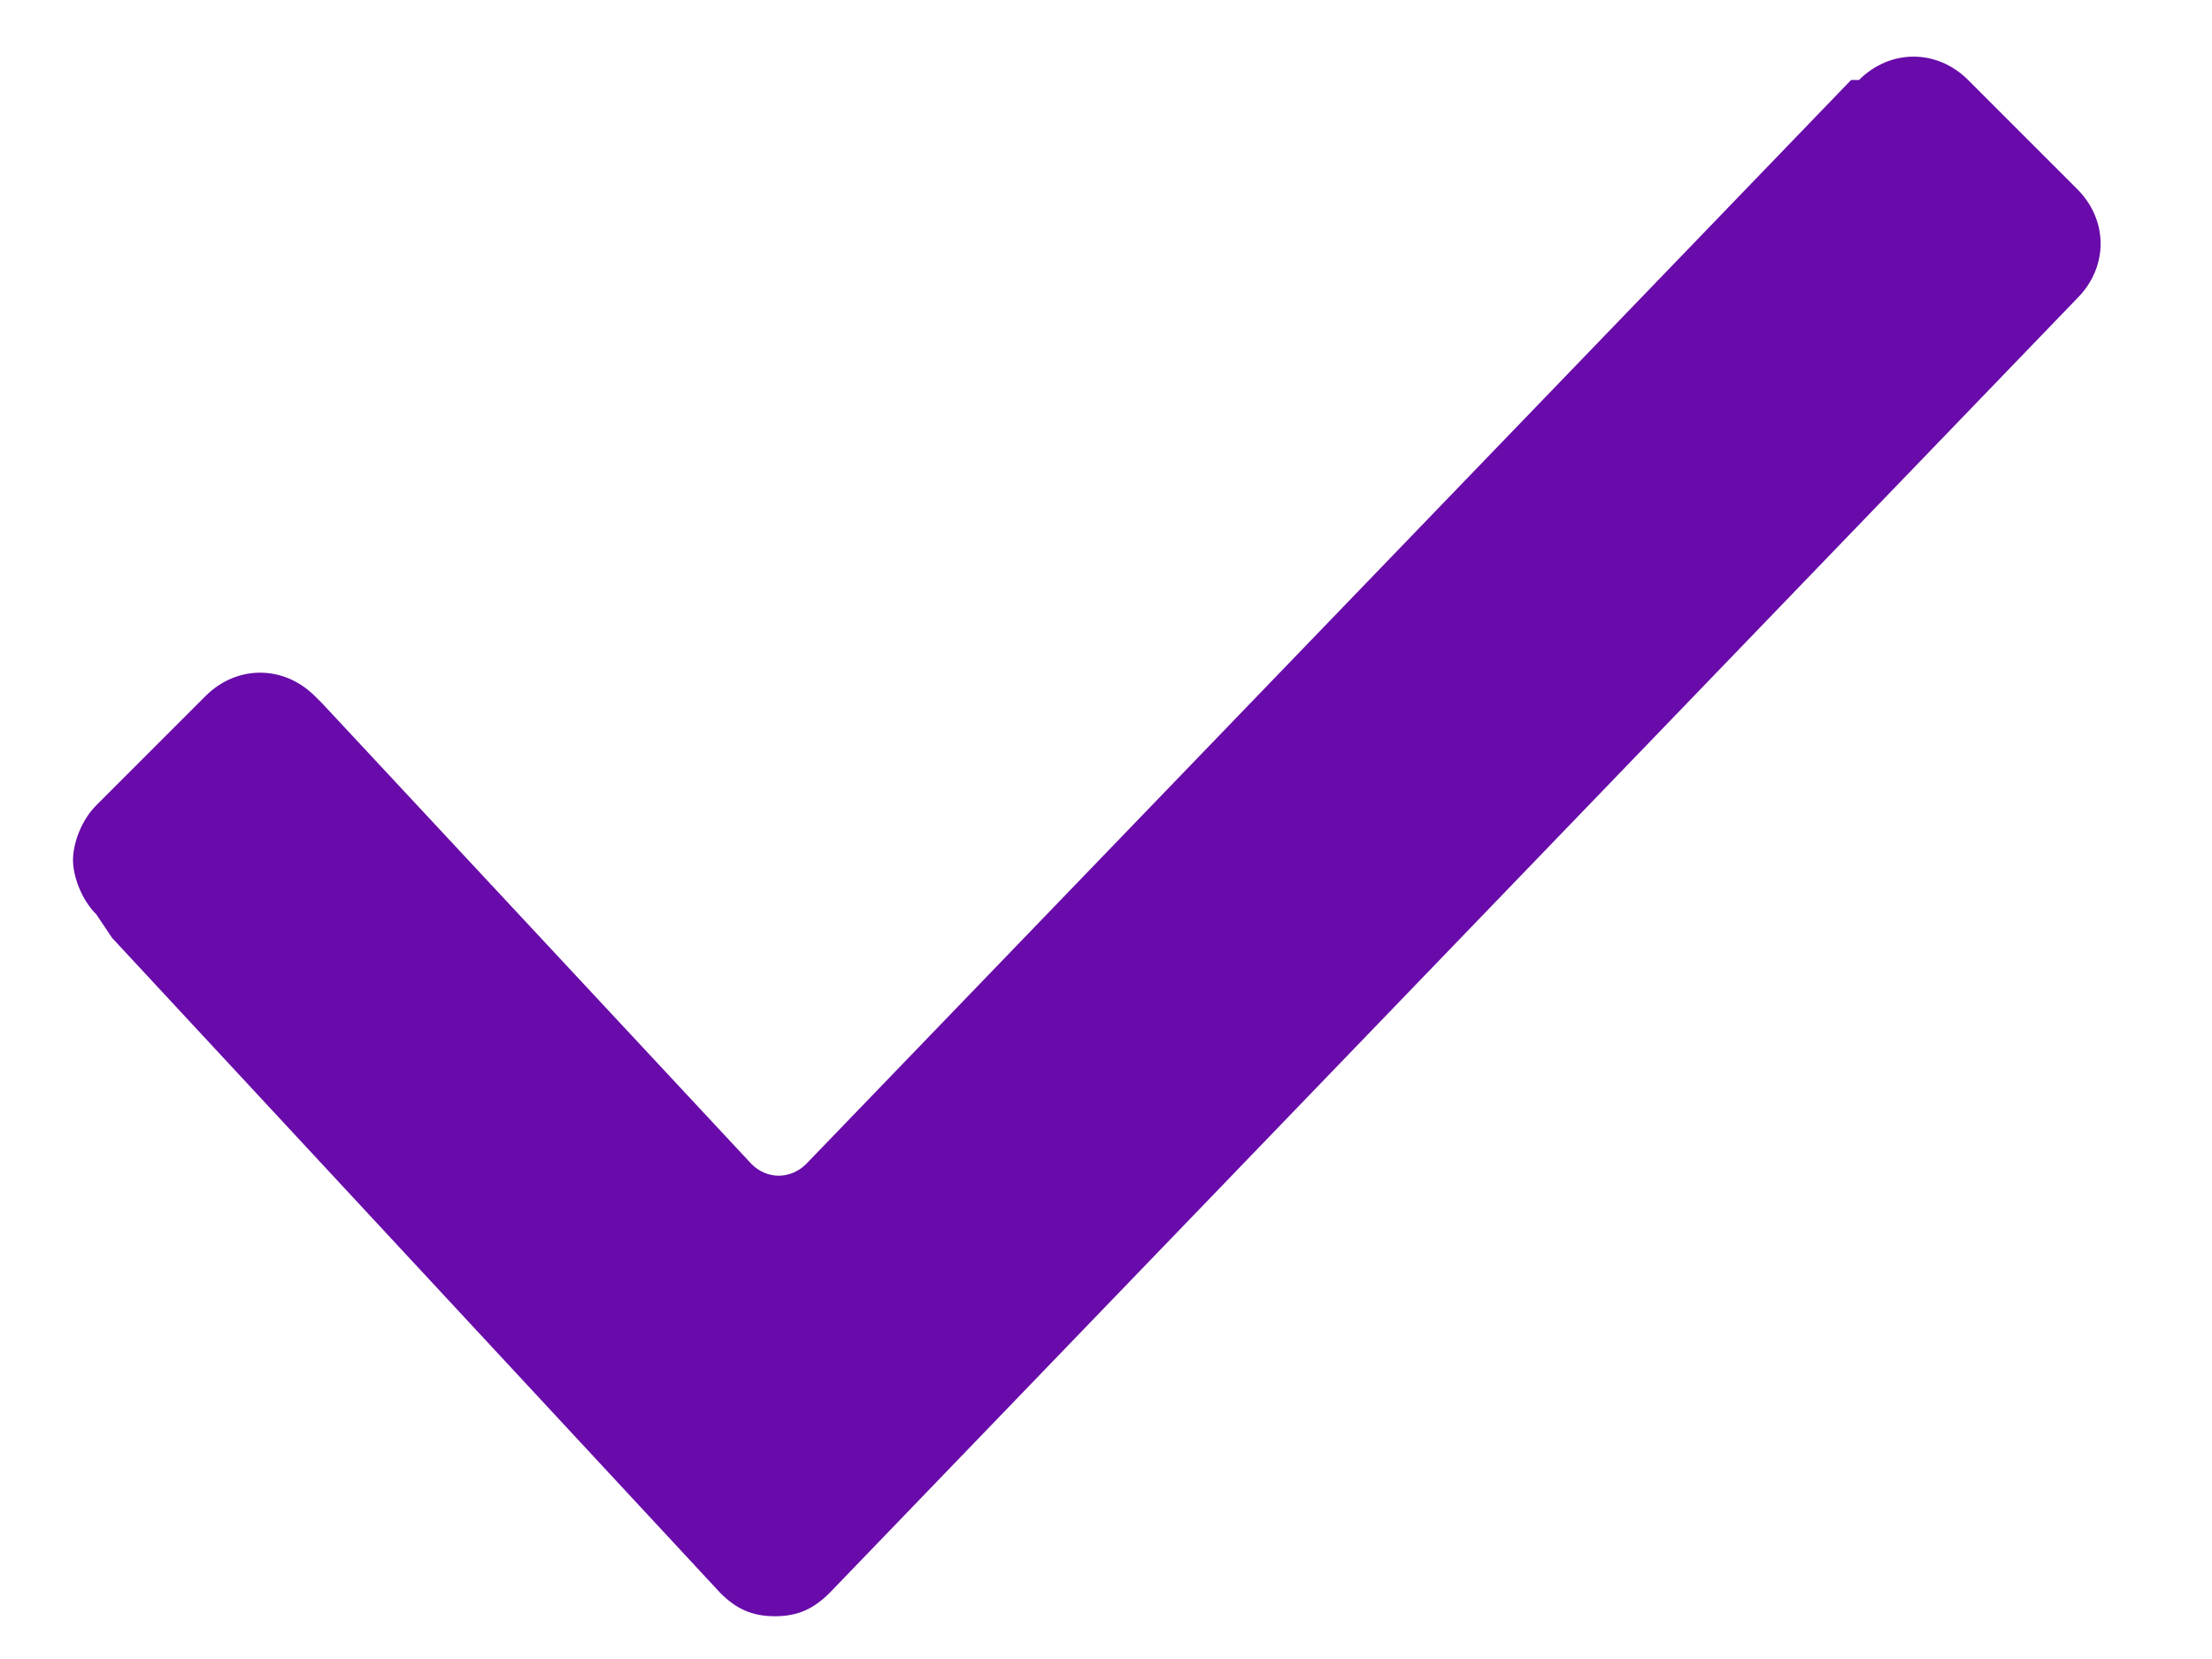 <svg viewBox="0 0 12 9" fill="none" xmlns="http://www.w3.org/2000/svg">
<path d="M0.523 4.961C0.438 4.876 0.396 4.749 0.396 4.665C0.396 4.58 0.438 4.453 0.523 4.368L1.115 3.776C1.284 3.607 1.538 3.607 1.708 3.776L1.75 3.818L4.077 6.315C4.161 6.399 4.288 6.399 4.373 6.315L10.042 0.434H10.085C10.254 0.265 10.508 0.265 10.677 0.434L11.269 1.026C11.438 1.195 11.438 1.449 11.269 1.618L4.5 8.642C4.415 8.726 4.331 8.768 4.204 8.768C4.077 8.768 3.992 8.726 3.908 8.642L0.608 5.088L0.523 4.961Z" fill="#680BAA"/>
</svg>
